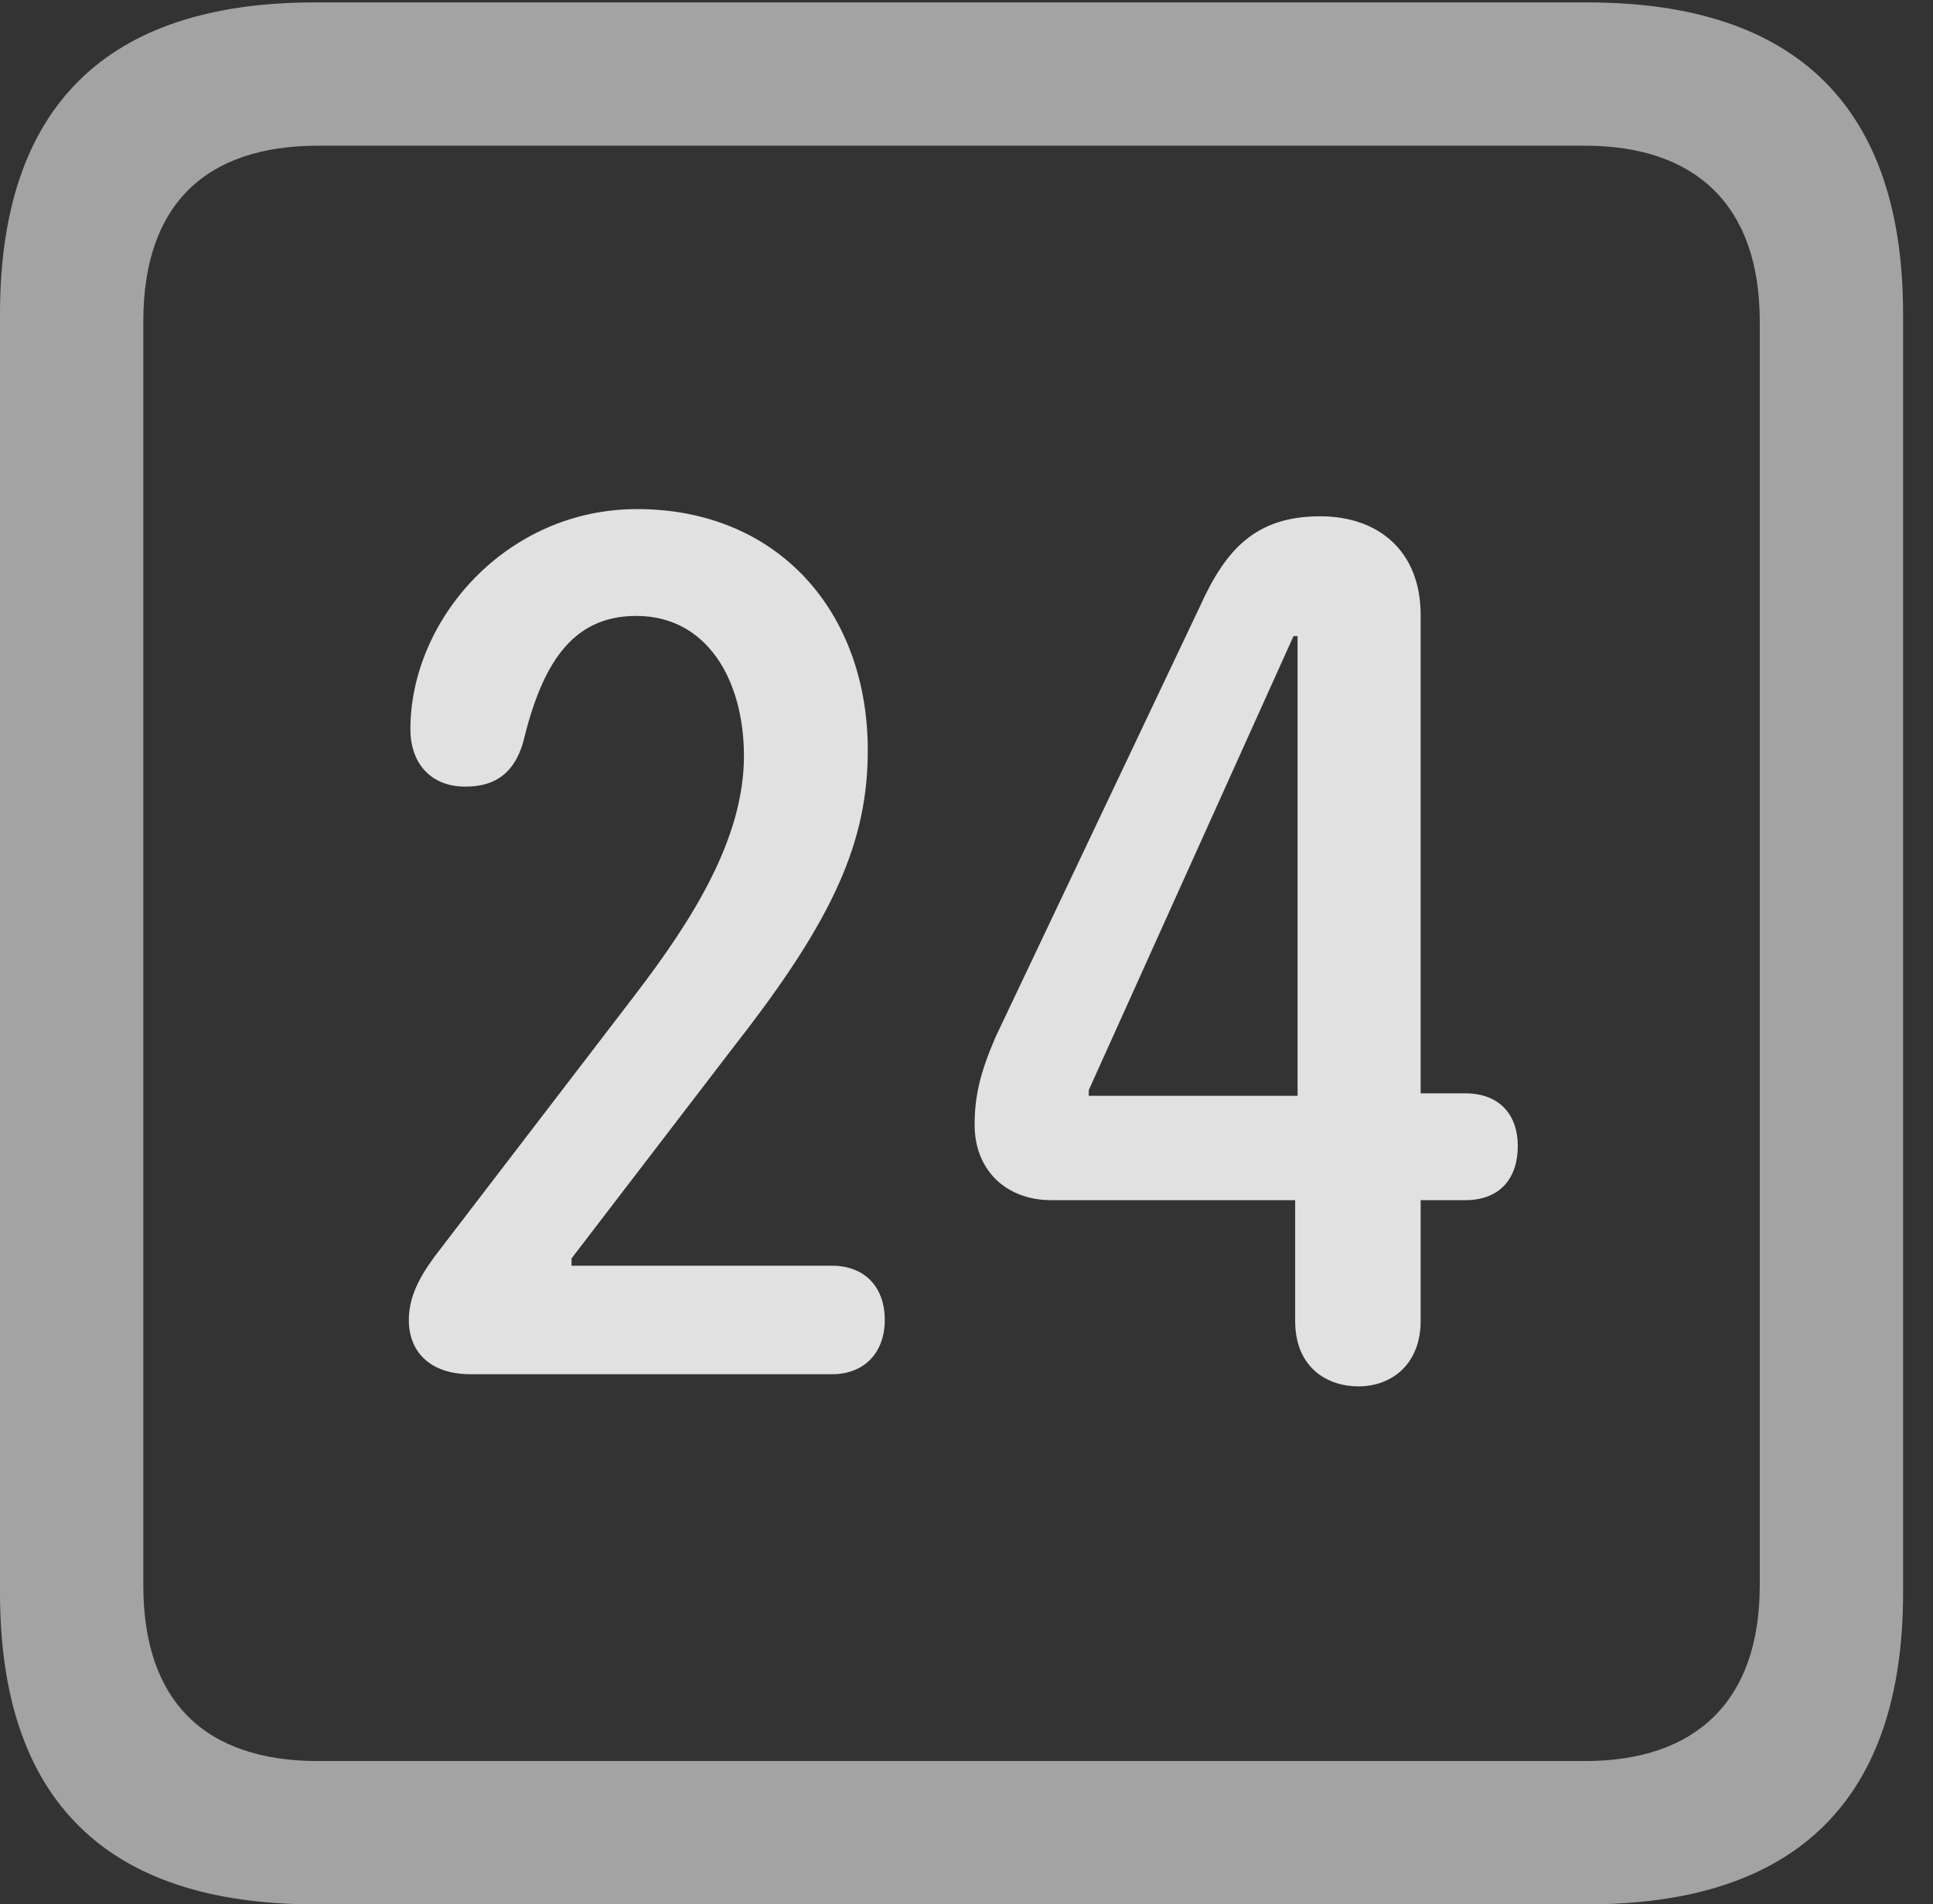 <?xml version="1.0" encoding="UTF-8"?>
<!--Generator: Apple Native CoreSVG 232.5-->
<!DOCTYPE svg
PUBLIC "-//W3C//DTD SVG 1.1//EN"
       "http://www.w3.org/Graphics/SVG/1.1/DTD/svg11.dtd">
<svg version="1.1" xmlns="http://www.w3.org/2000/svg" xmlns:xlink="http://www.w3.org/1999/xlink" width="23.32" height="22.979">
 <rect width="100%" height="100%" fill="#333333" stroke="none"/>
 <g>
  <rect height="22.979" opacity="0" width="23.32" x="0" y="0"/>
  <path d="M3.799 22.979L19.15 22.979C21.68 22.979 22.959 21.709 22.959 19.219L22.959 3.789C22.959 1.299 21.68 0.029 19.15 0.029L3.799 0.029C1.279 0.029 0 1.289 0 3.789L0 19.219C0 21.719 1.279 22.979 3.799 22.979ZM3.838 21.25C2.471 21.25 1.729 20.527 1.729 19.131L1.729 3.877C1.729 2.48 2.471 1.758 3.838 1.758L19.121 1.758C20.459 1.758 21.23 2.48 21.23 3.877L21.23 19.131C21.23 20.527 20.459 21.25 19.121 21.25Z" fill="#ffffff" fill-opacity="0.55"/>
  <path d="M5.674 16.582L10.039 16.582C10.43 16.582 10.674 16.318 10.674 15.928C10.674 15.518 10.42 15.273 10.039 15.273L6.895 15.273L6.895 15.185L8.877 12.598C10.068 11.074 10.469 10.146 10.469 9.053C10.469 7.383 9.385 6.143 7.686 6.143C6.104 6.143 4.951 7.48 4.951 8.799C4.951 9.199 5.186 9.492 5.615 9.492C5.977 9.492 6.201 9.326 6.309 8.965C6.533 8.037 6.885 7.432 7.676 7.432C8.535 7.432 8.975 8.213 8.975 9.121C8.975 10.117 8.359 11.094 7.656 12.012L5.322 15.059C5.117 15.322 4.932 15.596 4.932 15.928C4.932 16.309 5.186 16.582 5.674 16.582ZM16.387 16.729C16.797 16.729 17.139 16.455 17.139 15.938L17.139 14.482L17.676 14.482C18.105 14.482 18.311 14.209 18.311 13.828C18.311 13.467 18.105 13.193 17.676 13.193L17.139 13.193L17.139 7.422C17.139 6.641 16.621 6.23 15.928 6.23C15.146 6.23 14.785 6.631 14.473 7.324L12.012 12.51C11.826 12.94 11.758 13.223 11.758 13.574C11.758 14.111 12.129 14.482 12.685 14.482L15.625 14.482L15.625 15.938C15.625 16.514 16.025 16.729 16.387 16.729ZM15.654 13.223L13.135 13.223L13.135 13.154L15.605 7.676L15.654 7.676Z" fill="#ffffff" fill-opacity="0.85"/>
 </g>
</svg>
